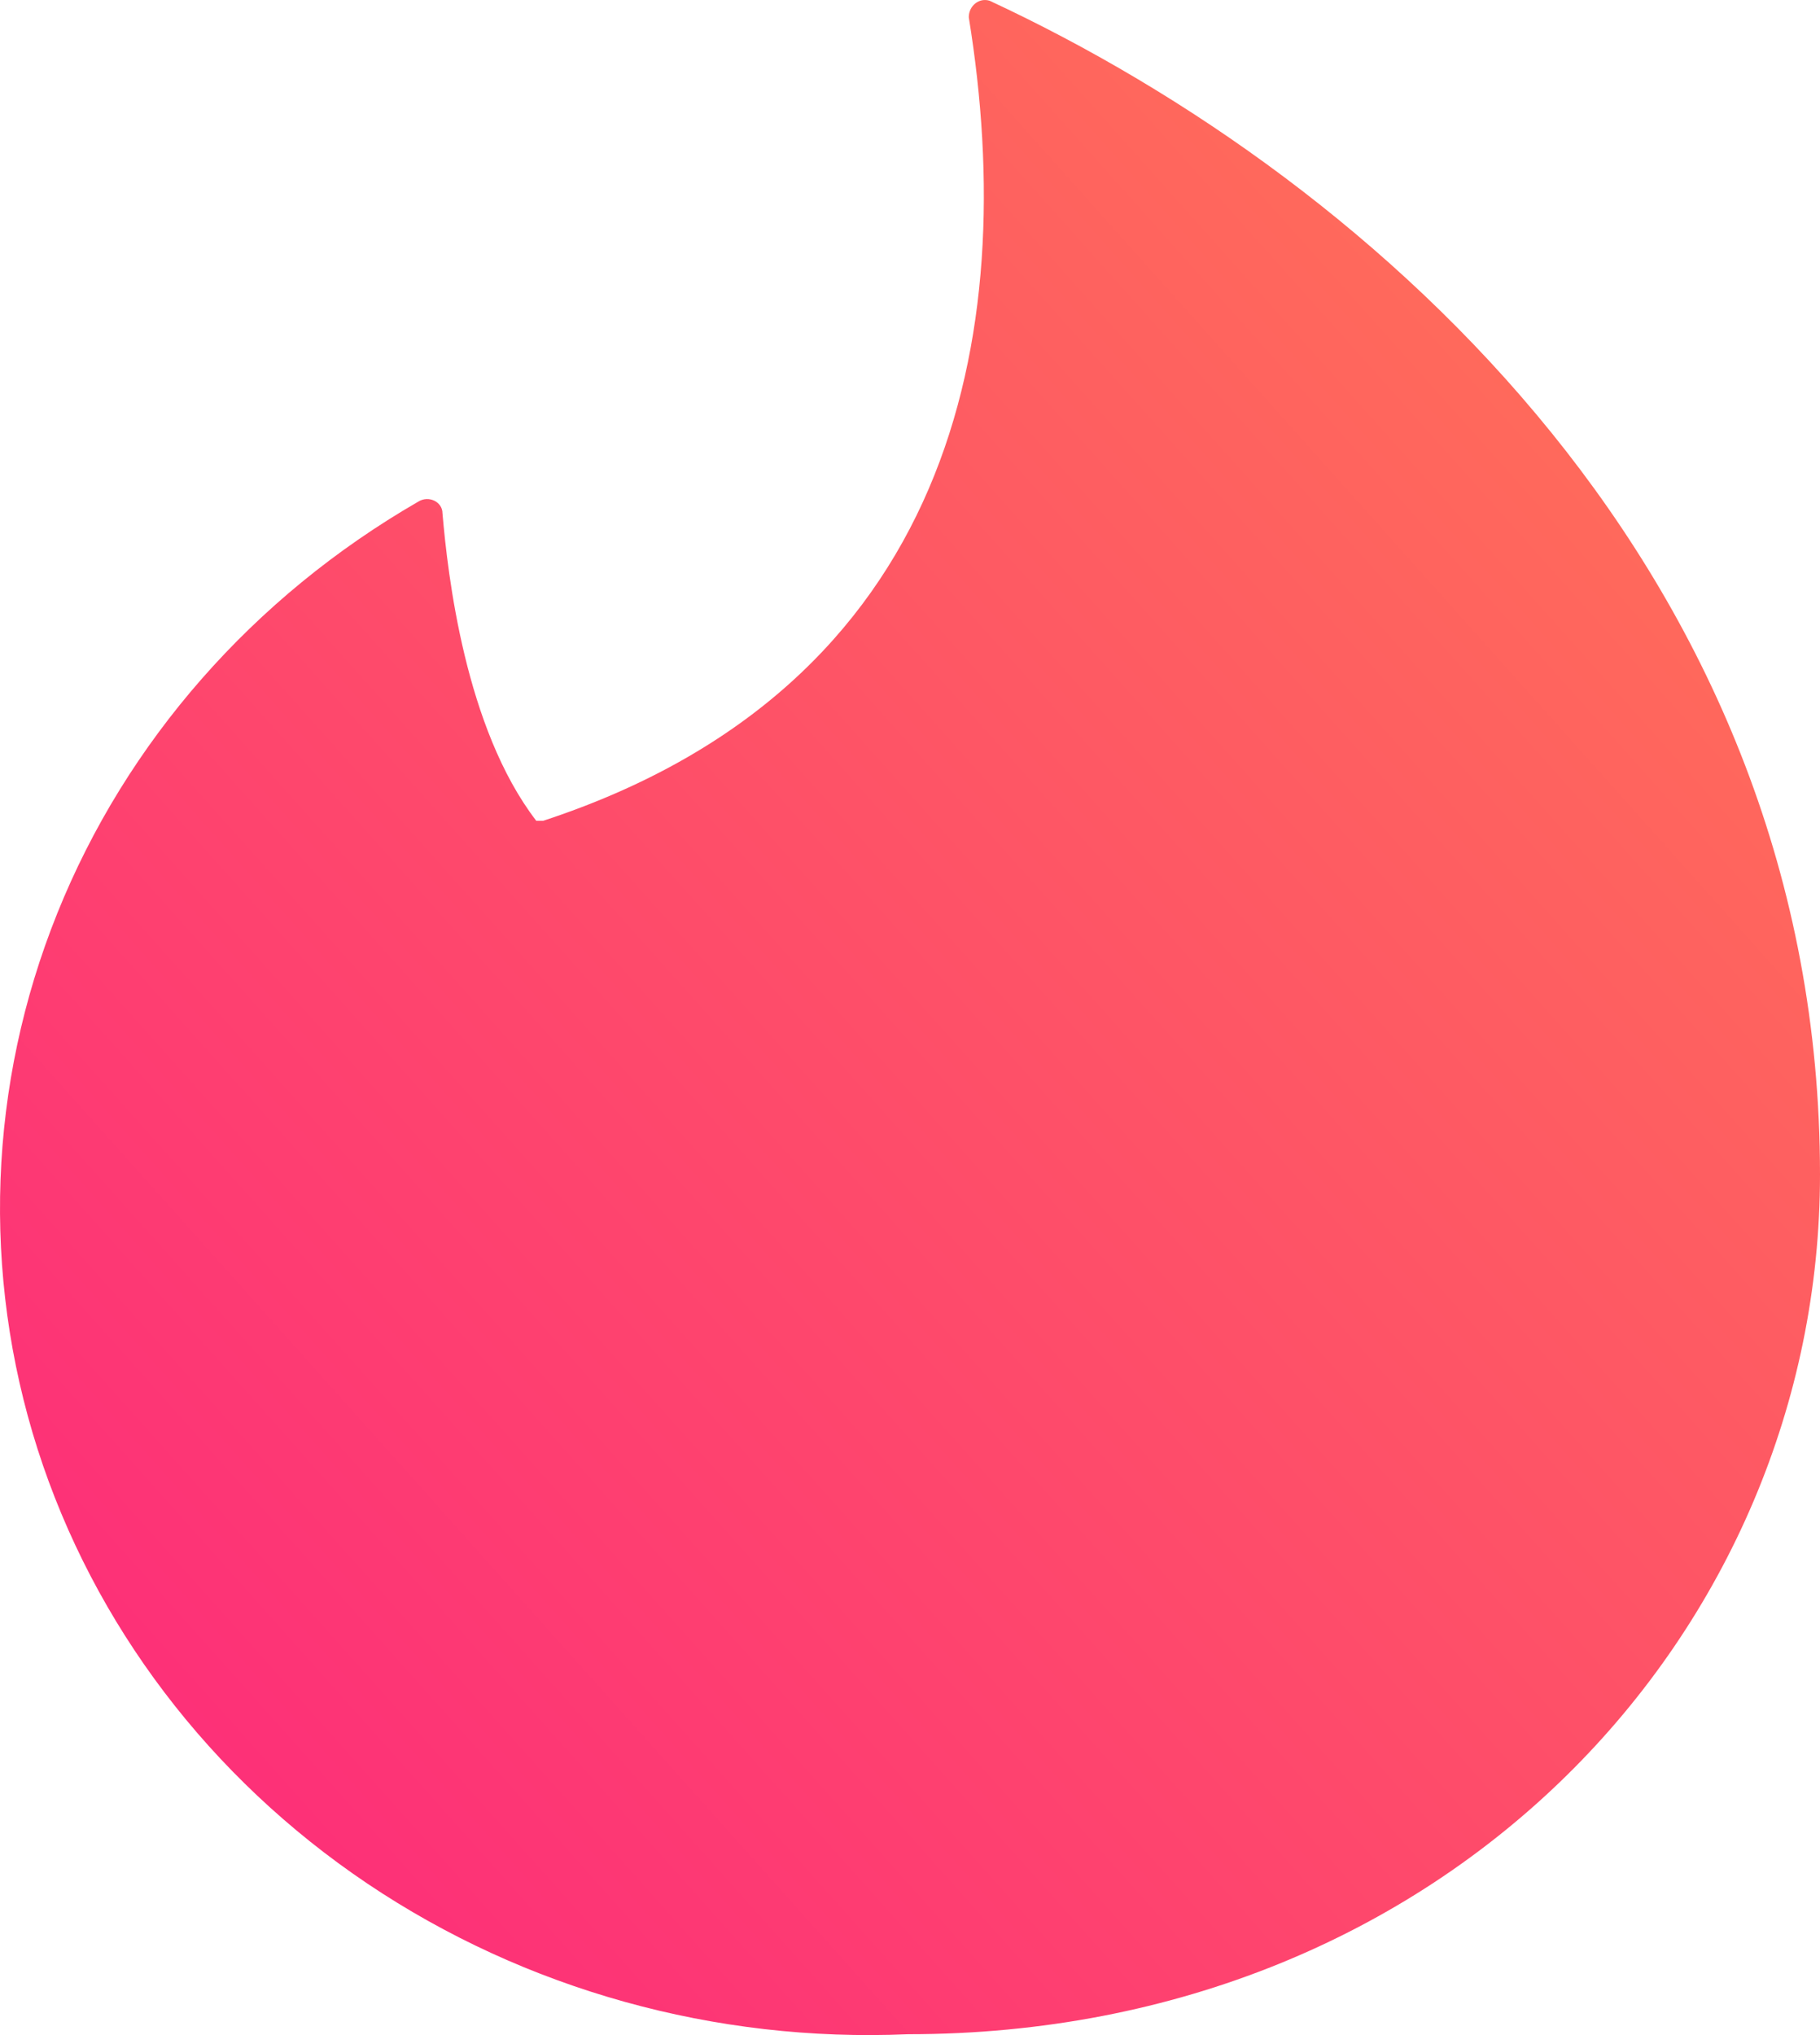 <svg width="17" height="19" viewBox="0 0 17 19" fill="none" xmlns="http://www.w3.org/2000/svg">
<path fill-rule="evenodd" clip-rule="evenodd" d="M5.074 7.663C8.887 6.412 9.536 3.156 9.049 0.161C9.049 0.053 9.147 -0.024 9.244 0.007C12.895 1.705 17 5.409 17 10.966C17 15.226 13.528 18.992 8.481 18.992C6.681 19.07 4.904 18.575 3.432 17.586C1.96 16.596 0.876 15.169 0.351 13.529C-0.173 11.888 -0.109 10.128 0.535 8.527C1.179 6.925 2.365 5.573 3.906 4.684C4.003 4.622 4.133 4.684 4.133 4.792C4.182 5.363 4.344 6.798 5.009 7.663H5.074Z" fill="url(#paint0_linear_111_15956)"/>
<defs>
<linearGradient id="paint0_linear_111_15956" x1="17" y1="0" x2="-1.883" y2="16.895" gradientUnits="userSpaceOnUse">
<stop stop-color="#FF7854"/>
<stop offset="1" stop-color="#FD267D"/>
</linearGradient>
</defs>
</svg>
